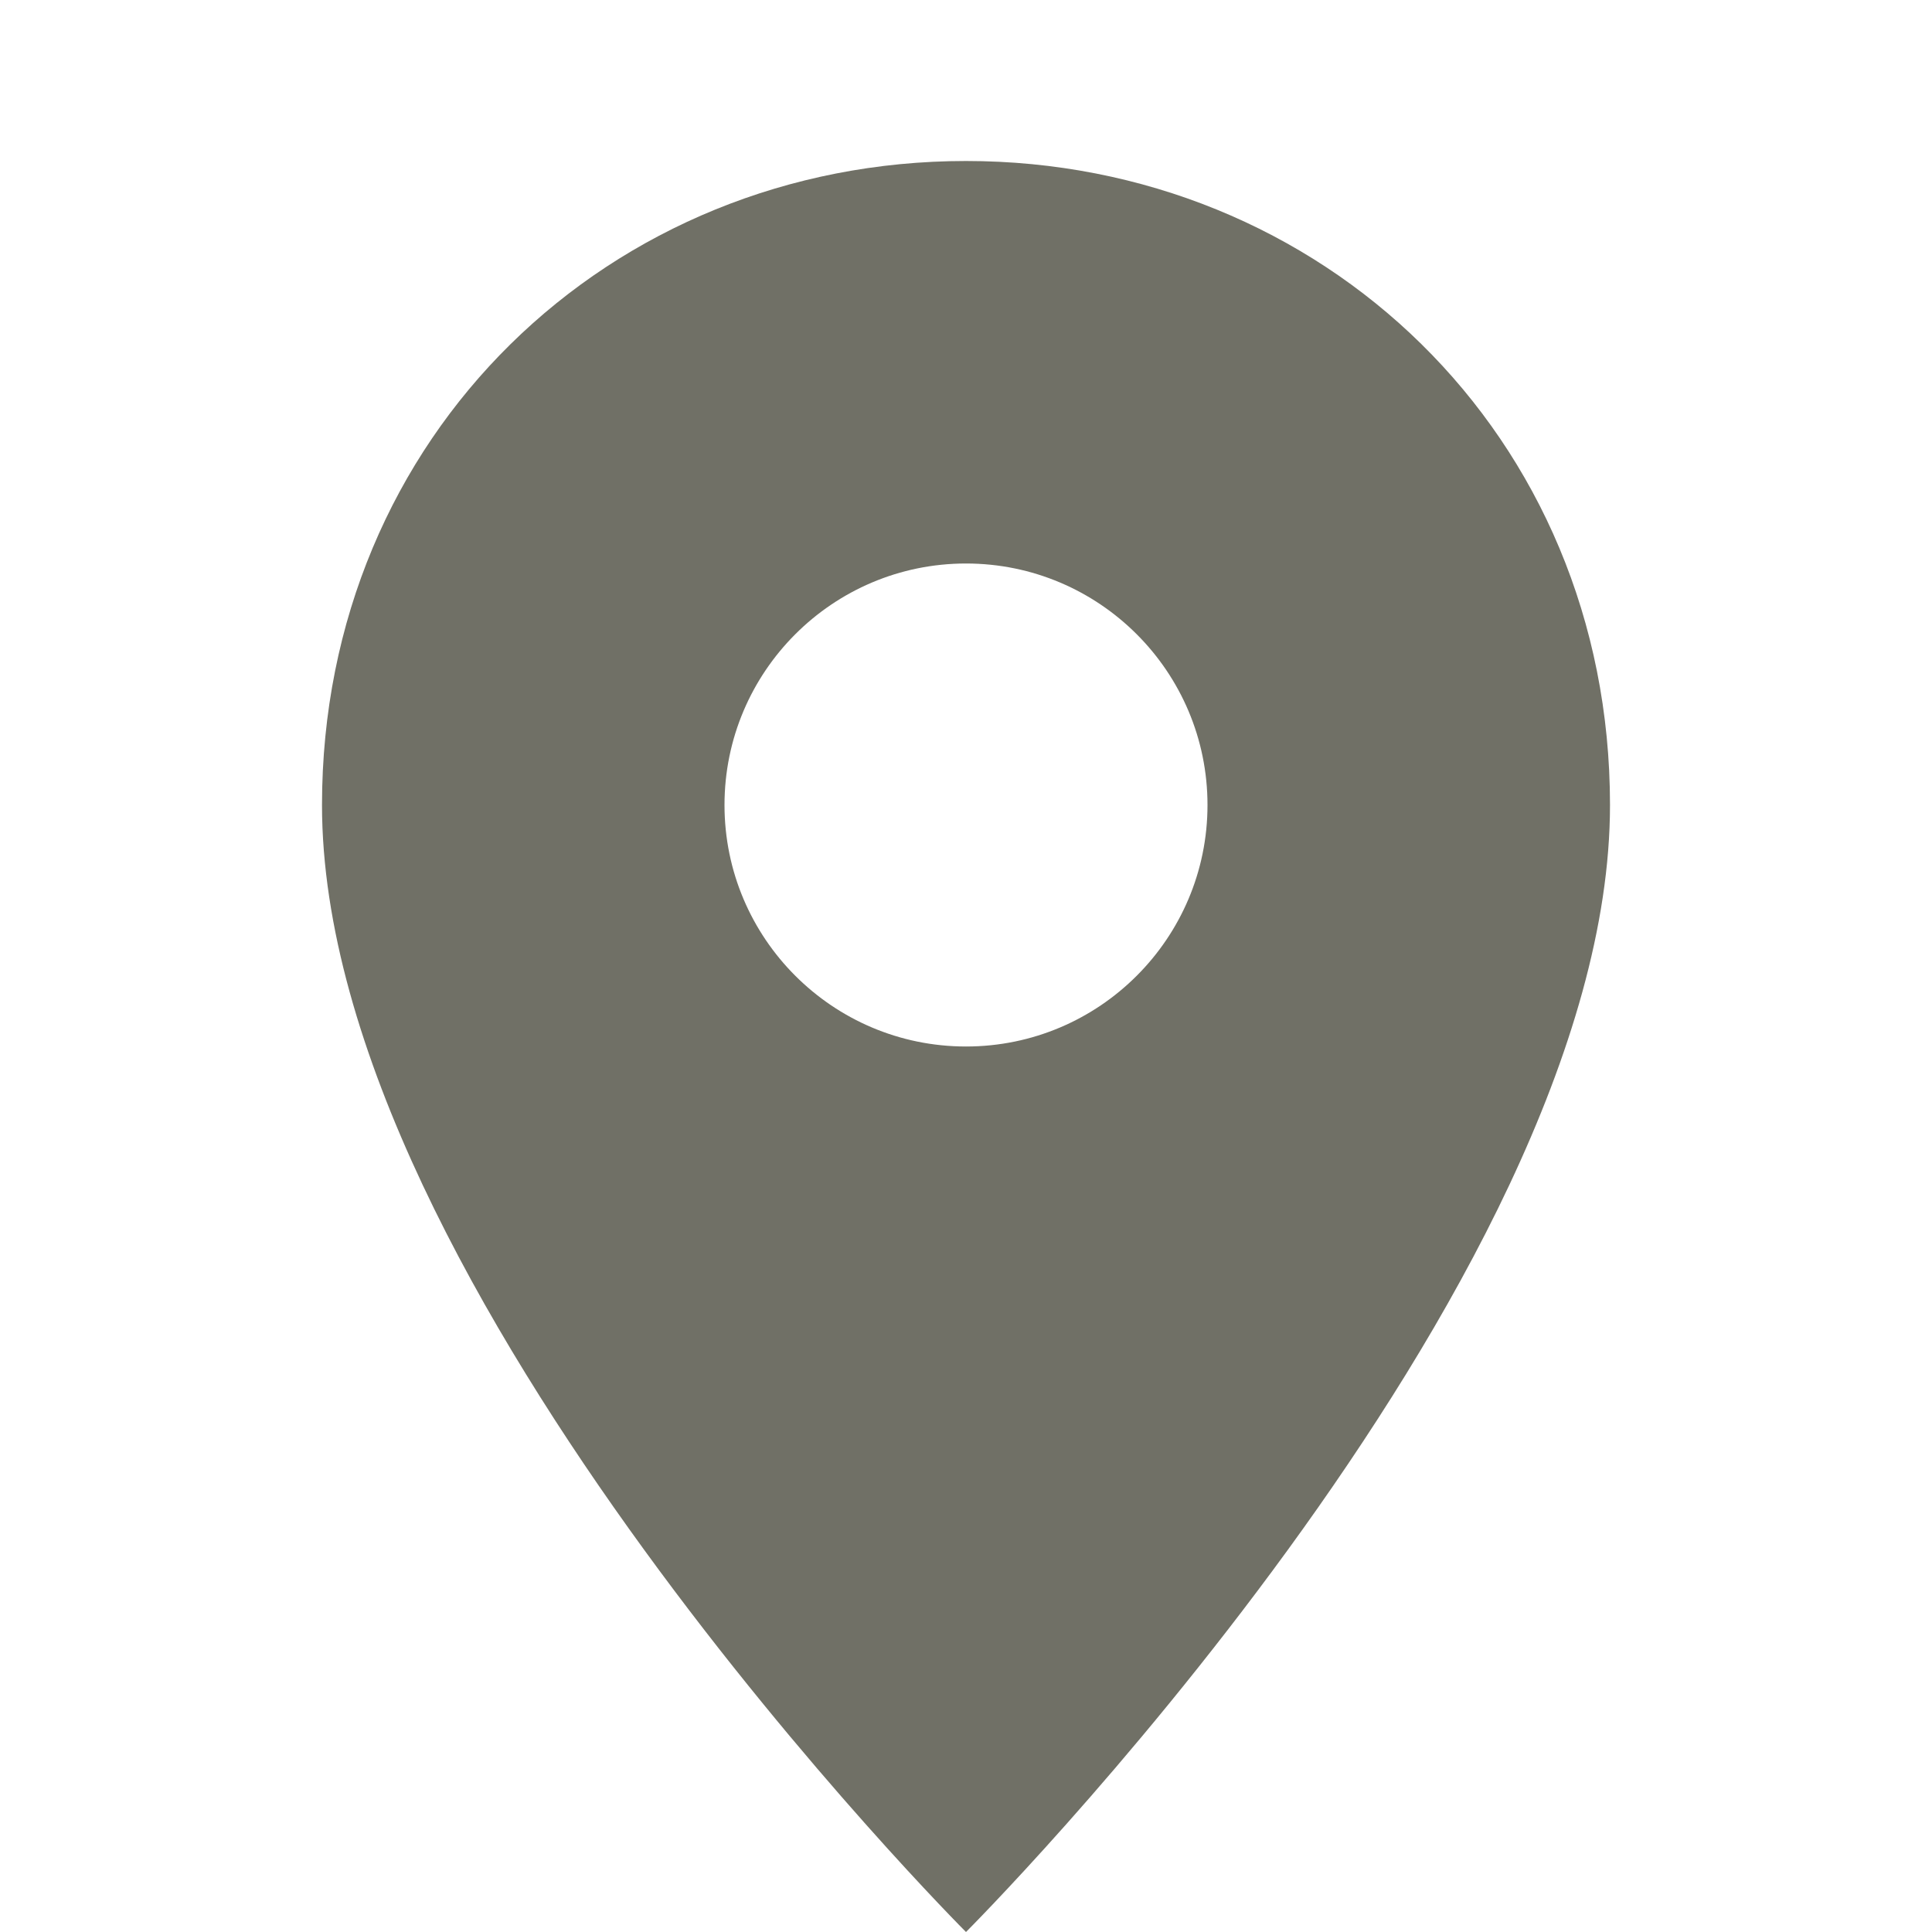 <svg width="12" height="12" viewBox="0 0 12 12" fill="none" xmlns="http://www.w3.org/2000/svg">
<g id="IconGeo">
<path id="Vector" fill-rule="evenodd" clip-rule="evenodd" d="M6 12C6 12 10 8 10 5C10 2.699 8.209 1 6 1C3.791 1 2 2.699 2 5C2 8 6 12 6 12ZM6 6.5C6.828 6.5 7.5 5.828 7.5 5C7.5 4.172 6.828 3.5 6 3.5C5.172 3.5 4.5 4.172 4.5 5C4.5 5.828 5.172 6.5 6 6.5Z" fill="#4C4C40" fill-opacity="0.8"/>
</g>
</svg>
